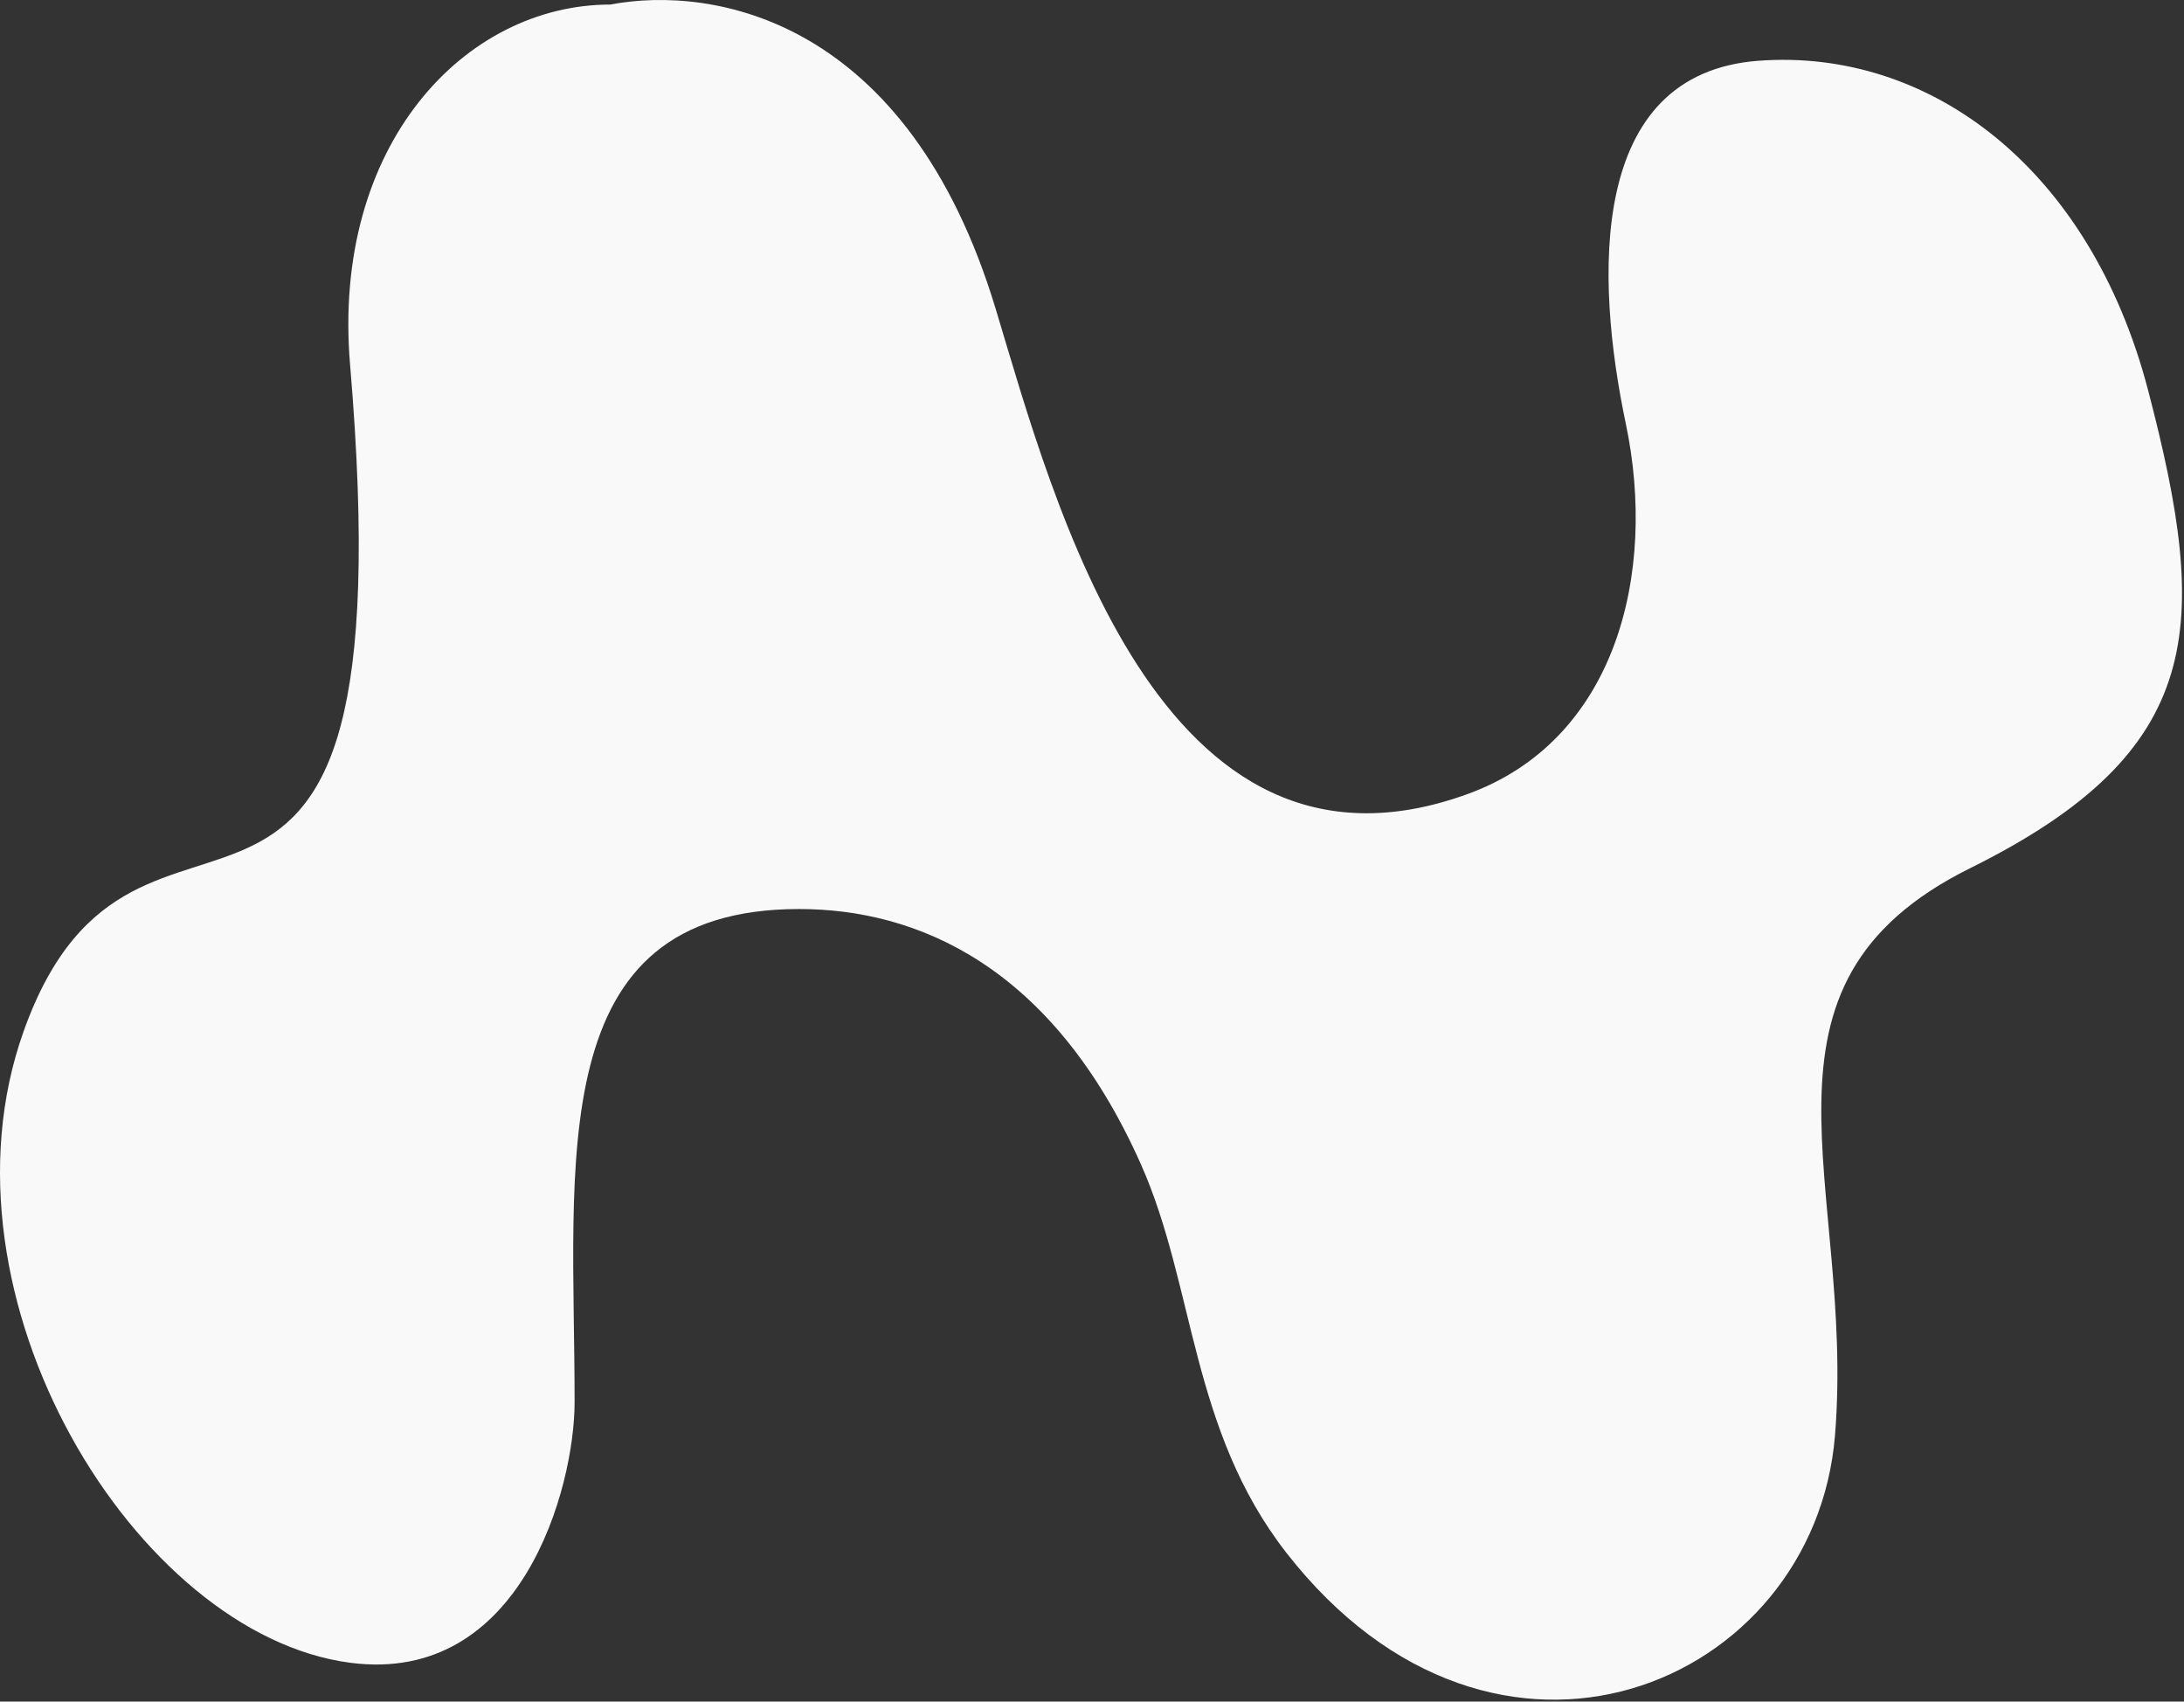 <svg width="267" height="208" viewBox="0 0 267 208" fill="none" xmlns="http://www.w3.org/2000/svg">
<rect x="0" y="0" width="267" height="208" fill="#333333" stroke="none"/>
<g clip-path="url(#clip0_114_19)">
<path d="M121.714 37.722C110.984 2.243 87.194 -1.837 74.614 0.557C56.835 0.557 40.52 17.709 42.799 44.593C50.211 132.041 16.876 86.69 2.871 126.107C-8.67 158.587 16.598 199.812 42.799 203.248C63.76 205.996 70.247 181.828 70.247 171.392C70.247 142.035 66.19 111.116 97.696 111.116C112.044 111.116 128.668 117.987 139.493 142.347C146.105 157.227 145.521 174.751 157.273 189.818C182.85 222.611 221.838 206.059 224.334 175.452C226.829 144.845 211.882 120.485 240.865 106.119C269.848 91.752 270.119 76.516 262.633 47.784C255.527 20.509 235.875 5.866 214.976 7.428C194.078 8.989 195.013 33.975 198.757 51.776C202.632 70.205 197.506 90.503 179.415 97.062C141.65 110.752 128.795 61.135 121.714 37.722Z" fill="#F9F9F9"/>
</g>
<defs>
<clipPath id="clip0_114_19">
<rect width="267" height="208" fill="white"/>
</clipPath>
</defs>
</svg>
